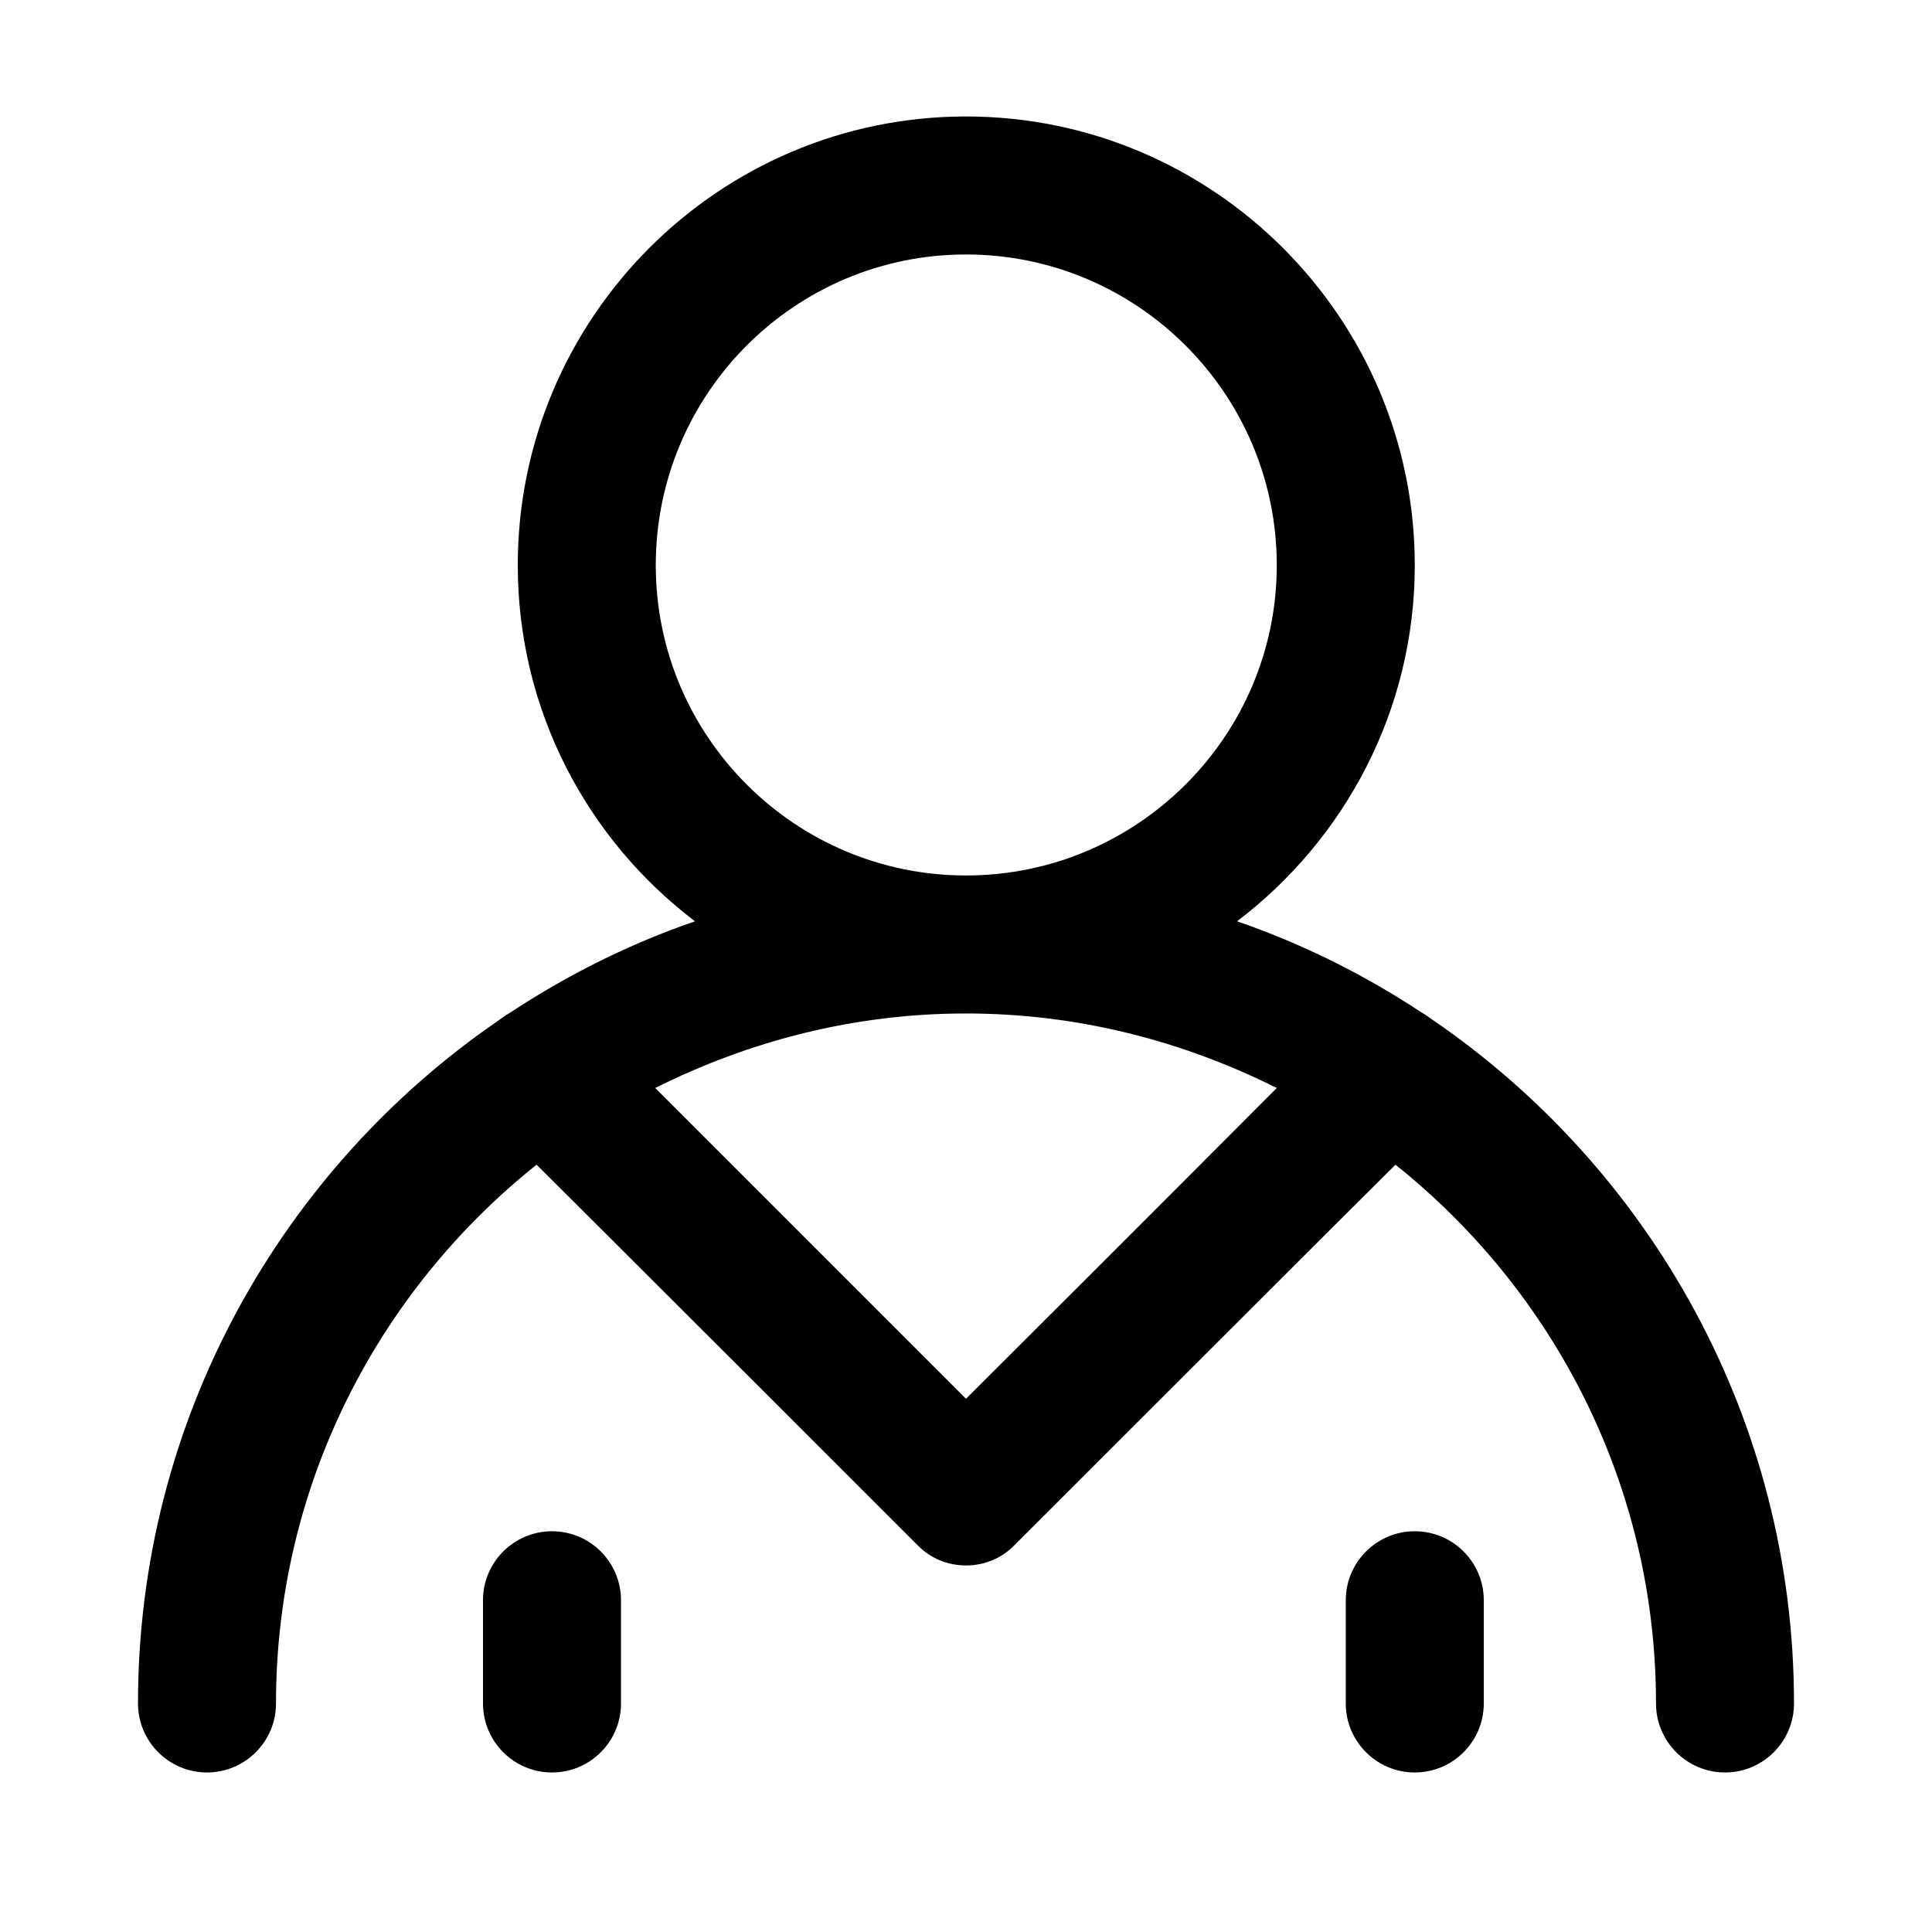 <?xml version="1.0" encoding="UTF-8" standalone="no"?>
<!DOCTYPE svg PUBLIC "-//W3C//DTD SVG 1.1//EN" "http://www.w3.org/Graphics/SVG/1.1/DTD/svg11.dtd">
<svg version="1.1" xmlns="http://www.w3.org/2000/svg" xmlns:xlink="http://www.w3.org/1999/xlink" preserveAspectRatio="xMidYMid meet" viewBox="0 0 35 35" width="35" height="35"><defs><path d="M22.41 16.69C24.36 15.21 25.63 12.87 25.63 10.24C25.63 5.76 21.98 2.11 17.5 2.11C13.02 2.11 9.38 5.76 9.38 10.24C9.38 12.87 10.64 15.21 12.59 16.69C11.4 17.1 10.28 17.66 9.25 18.34C9.18 18.38 9.11 18.43 9.04 18.48C5.1 21.18 2.5 25.72 2.5 30.86C2.5 31.55 3.06 32.11 3.75 32.11C4.44 32.11 5 31.55 5 30.86C5 26.91 6.85 23.39 9.72 21.1C10.41 21.78 15.93 27.3 16.62 27.99C16.85 28.23 17.17 28.36 17.5 28.36C17.83 28.36 18.15 28.23 18.38 27.99C19.07 27.3 24.59 21.78 25.28 21.1C28.15 23.39 30 26.91 30 30.86C30 31.55 30.56 32.11 31.25 32.11C31.94 32.11 32.5 31.55 32.5 30.86C32.5 25.72 29.9 21.18 25.96 18.48C25.89 18.43 25.82 18.38 25.75 18.34C24.72 17.66 23.6 17.1 22.41 16.69ZM23.13 10.24C23.13 13.34 20.6 15.86 17.5 15.86C14.4 15.86 11.88 13.34 11.88 10.24C11.88 7.13 14.4 4.61 17.5 4.61C20.6 4.61 23.13 7.13 23.13 10.24ZM17.5 18.36C19.53 18.36 21.43 18.86 23.13 19.71C22.75 20.09 20.88 21.97 17.5 25.34C14.12 21.96 12.25 20.09 11.87 19.71C13.57 18.86 15.47 18.36 17.5 18.36Z" id="a3HvafwfUM"></path><path d="M22.41 16.69C24.36 15.21 25.63 12.87 25.63 10.24C25.63 5.76 21.98 2.11 17.5 2.11C13.02 2.11 9.38 5.76 9.38 10.24C9.38 12.87 10.64 15.21 12.59 16.69C11.4 17.1 10.28 17.66 9.25 18.34C9.18 18.38 9.11 18.43 9.04 18.48C5.1 21.18 2.5 25.72 2.5 30.86C2.5 31.55 3.06 32.11 3.75 32.11C4.44 32.11 5 31.55 5 30.86C5 26.91 6.85 23.39 9.72 21.1C10.41 21.78 15.93 27.3 16.62 27.99C16.85 28.23 17.17 28.36 17.5 28.36C17.83 28.36 18.15 28.23 18.38 27.99C19.07 27.3 24.59 21.78 25.28 21.1C28.15 23.39 30 26.91 30 30.86C30 31.55 30.56 32.11 31.25 32.11C31.94 32.11 32.5 31.55 32.5 30.86C32.5 25.72 29.9 21.18 25.96 18.48C25.89 18.43 25.82 18.38 25.75 18.34C24.72 17.66 23.6 17.1 22.41 16.69ZM23.13 10.24C23.13 13.34 20.6 15.86 17.5 15.86C14.4 15.86 11.88 13.34 11.88 10.24C11.88 7.13 14.4 4.61 17.5 4.61C20.6 4.61 23.13 7.13 23.13 10.24ZM17.5 18.36C19.53 18.36 21.43 18.86 23.13 19.71C22.75 20.09 20.88 21.97 17.5 25.34C14.12 21.96 12.25 20.09 11.87 19.71C13.57 18.86 15.47 18.36 17.5 18.36Z" id="b1O4HVUo8W"></path><path d="M8.75 30.86C8.75 31.55 9.31 32.11 10 32.11C10.69 32.11 11.25 31.55 11.25 30.86C11.25 30.67 11.25 29.17 11.25 28.99C11.25 28.3 10.69 27.74 10 27.74C9.31 27.74 8.75 28.3 8.75 28.99C8.75 29.17 8.75 30.67 8.75 30.86Z" id="f3lt91xAWI"></path><path d="M8.75 30.86C8.75 31.55 9.31 32.11 10 32.11C10.69 32.11 11.25 31.55 11.25 30.86C11.25 30.67 11.25 29.17 11.25 28.99C11.25 28.3 10.69 27.74 10 27.74C9.31 27.74 8.75 28.3 8.75 28.99C8.75 29.17 8.75 30.67 8.75 30.86Z" id="a8Ed4oTST"></path><path d="M24.38 30.86C24.38 31.55 24.94 32.11 25.63 32.11C26.32 32.11 26.88 31.55 26.88 30.86C26.88 30.67 26.88 29.17 26.88 28.99C26.88 28.3 26.32 27.74 25.63 27.74C24.94 27.74 24.38 28.3 24.38 28.99C24.38 29.17 24.38 30.67 24.38 30.86Z" id="ajGkNsR42"></path><path d="M24.38 30.86C24.38 31.55 24.94 32.11 25.63 32.11C26.32 32.11 26.88 31.55 26.88 30.86C26.88 30.67 26.88 29.17 26.88 28.99C26.88 28.3 26.32 27.74 25.63 27.74C24.94 27.74 24.38 28.3 24.38 28.99C24.38 29.17 24.38 30.67 24.38 30.86Z" id="aqLHa5fDv"></path></defs><g><g><g><use xlink:href="#a3HvafwfUM" opacity="1" fill="#000000" fill-opacity="1"></use><g><use xlink:href="#a3HvafwfUM" opacity="1" fill-opacity="0" stroke="#000000" stroke-width="1" stroke-opacity="0"></use></g></g><g><use xlink:href="#b1O4HVUo8W" opacity="1" fill="#000000" fill-opacity="0"></use><g><use xlink:href="#b1O4HVUo8W" opacity="1" fill-opacity="0" stroke="#000000" stroke-width="1" stroke-opacity="0"></use></g></g><g><use xlink:href="#f3lt91xAWI" opacity="1" fill="#000000" fill-opacity="1"></use><g><use xlink:href="#f3lt91xAWI" opacity="1" fill-opacity="0" stroke="#000000" stroke-width="1" stroke-opacity="0"></use></g></g><g><use xlink:href="#a8Ed4oTST" opacity="1" fill="#000000" fill-opacity="0"></use><g><use xlink:href="#a8Ed4oTST" opacity="1" fill-opacity="0" stroke="#000000" stroke-width="1" stroke-opacity="0"></use></g></g><g><use xlink:href="#ajGkNsR42" opacity="1" fill="#000000" fill-opacity="1"></use><g><use xlink:href="#ajGkNsR42" opacity="1" fill-opacity="0" stroke="#000000" stroke-width="1" stroke-opacity="0"></use></g></g><g><use xlink:href="#aqLHa5fDv" opacity="1" fill="#000000" fill-opacity="0"></use><g><use xlink:href="#aqLHa5fDv" opacity="1" fill-opacity="0" stroke="#000000" stroke-width="1" stroke-opacity="0"></use></g></g></g></g></svg>